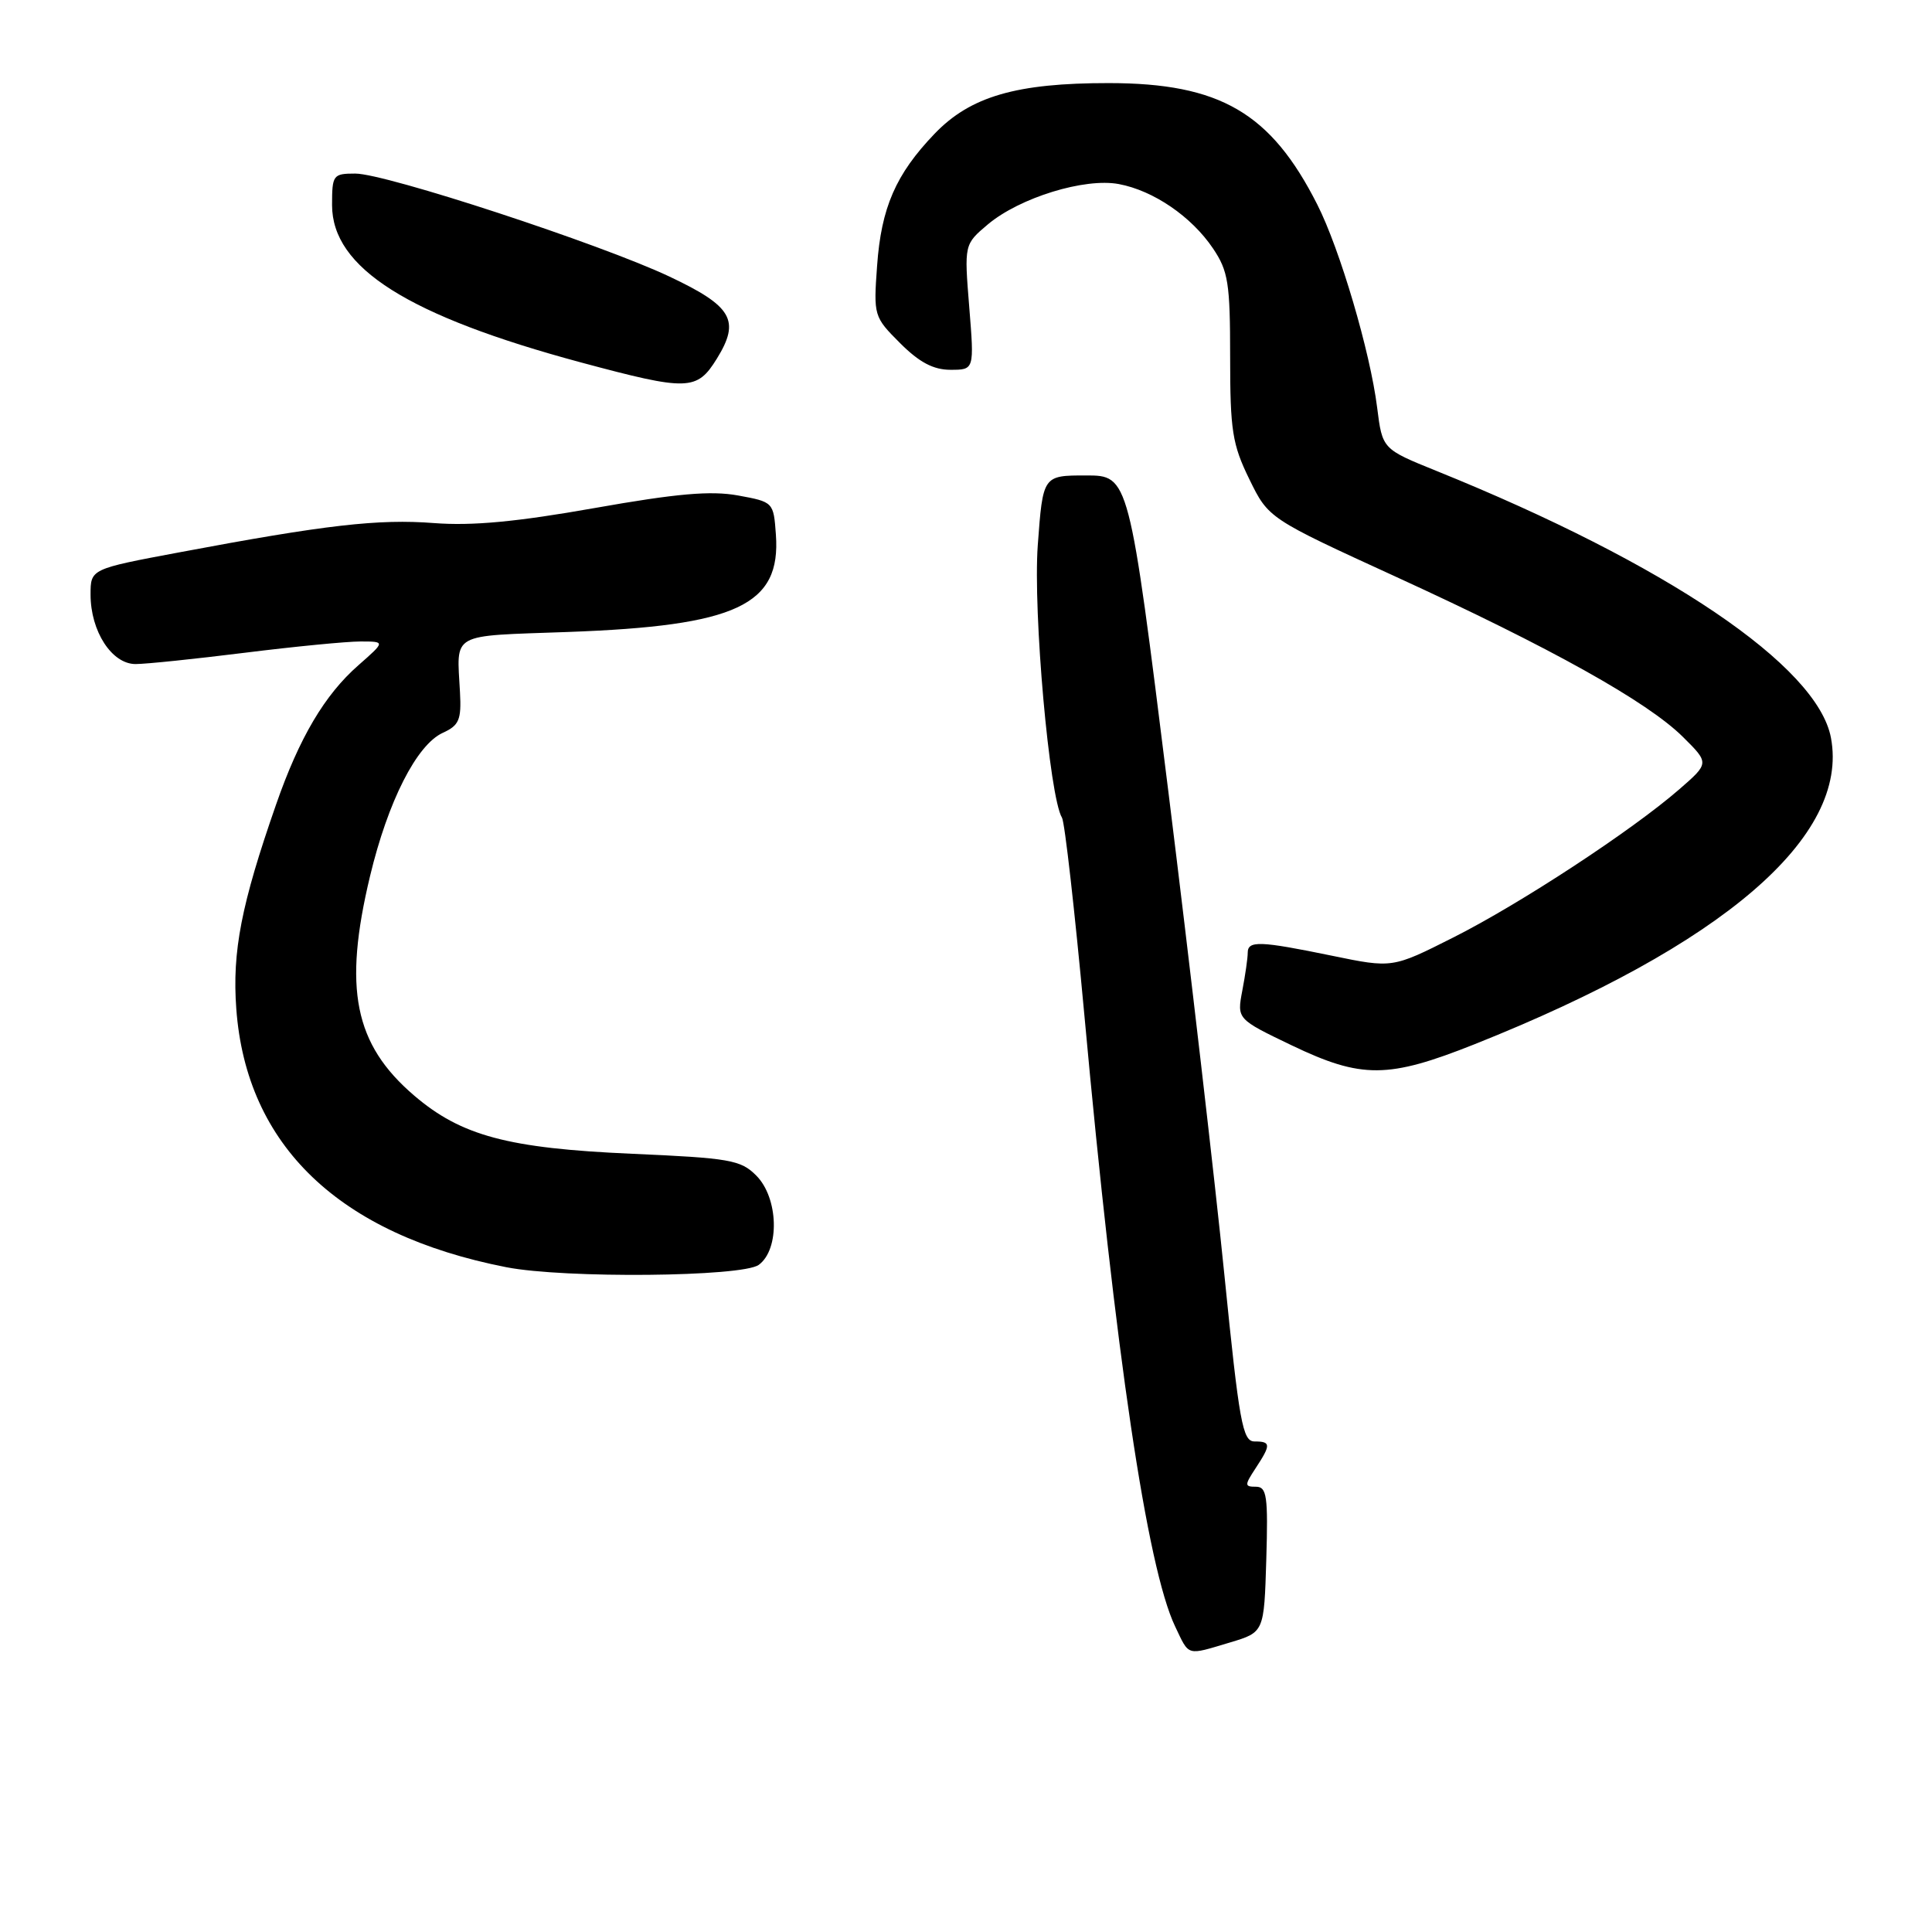 <?xml version="1.0" encoding="UTF-8" standalone="no"?>
<!DOCTYPE svg PUBLIC "-//W3C//DTD SVG 1.1//EN" "http://www.w3.org/Graphics/SVG/1.1/DTD/svg11.dtd" >
<svg xmlns="http://www.w3.org/2000/svg" xmlns:xlink="http://www.w3.org/1999/xlink" version="1.1" viewBox="0 0 256 256">
 <g >
 <path fill="currentColor"
d=" M 163.00 217.63 C 167.50 216.28 167.50 216.28 167.79 206.64 C 168.04 198.23 167.86 197.00 166.42 197.00 C 164.90 197.00 164.89 196.81 166.38 194.54 C 168.43 191.42 168.41 191.00 166.23 191.00 C 164.65 191.00 164.21 188.54 162.23 168.86 C 161.01 156.69 157.67 127.89 154.81 104.86 C 149.60 63.00 149.60 63.00 143.89 63.00 C 138.19 63.00 138.19 63.00 137.51 72.25 C 136.87 81.11 139.05 105.65 140.72 108.35 C 141.08 108.94 142.41 120.69 143.68 134.46 C 147.79 179.39 152.00 207.74 155.71 215.51 C 157.62 219.51 157.14 219.38 163.00 217.63 Z  M 100.54 167.60 C 103.35 165.54 103.16 158.71 100.20 155.76 C 98.15 153.70 96.71 153.45 83.73 152.88 C 67.31 152.16 61.11 150.50 54.87 145.16 C 46.94 138.37 45.46 131.00 49.03 116.10 C 51.41 106.17 55.21 98.68 58.68 97.10 C 60.83 96.12 61.15 95.38 60.95 91.73 C 60.53 83.71 59.47 84.31 75.25 83.74 C 97.63 82.93 103.49 80.19 102.81 70.84 C 102.50 66.53 102.48 66.51 97.78 65.65 C 94.18 65.00 89.68 65.39 78.78 67.32 C 68.45 69.15 62.56 69.70 57.50 69.31 C 50.15 68.74 43.15 69.54 23.75 73.19 C 12.00 75.39 12.00 75.39 12.00 78.79 C 12.00 83.65 14.82 88.00 17.97 87.99 C 19.36 87.99 25.88 87.31 32.46 86.49 C 39.04 85.67 45.92 85.00 47.75 85.00 C 51.07 85.00 51.07 85.00 47.50 88.14 C 43.02 92.06 39.66 97.75 36.58 106.61 C 31.97 119.83 30.75 126.08 31.31 133.67 C 32.64 151.80 44.93 163.57 67.08 167.91 C 74.78 169.42 98.34 169.20 100.54 167.60 Z  M 195.38 138.37 C 228.32 125.25 245.07 110.85 242.61 97.76 C 240.83 88.25 220.82 74.72 190.34 62.40 C 183.17 59.50 183.17 59.50 182.48 54.01 C 181.56 46.64 177.54 32.99 174.54 27.09 C 168.39 14.94 161.66 11.02 146.93 11.01 C 134.68 11.00 128.59 12.77 123.84 17.72 C 118.69 23.09 116.77 27.51 116.22 35.21 C 115.74 41.83 115.79 41.99 119.27 45.47 C 121.82 48.02 123.68 49.00 125.95 49.00 C 129.10 49.00 129.10 49.00 128.43 40.69 C 127.76 32.38 127.76 32.38 130.90 29.73 C 135.12 26.19 143.72 23.54 148.25 24.39 C 152.84 25.25 157.88 28.69 160.73 32.92 C 162.75 35.92 163.00 37.51 163.00 47.30 C 163.00 57.05 163.29 58.89 165.54 63.49 C 168.08 68.69 168.08 68.69 185.02 76.45 C 205.49 85.83 218.30 92.98 223.00 97.65 C 226.50 101.12 226.50 101.12 222.50 104.60 C 216.22 110.06 201.38 119.79 192.55 124.23 C 184.50 128.29 184.50 128.29 176.50 126.64 C 166.92 124.67 165.33 124.61 165.33 126.25 C 165.33 126.94 165.01 129.19 164.61 131.27 C 163.90 135.03 163.90 135.03 171.17 138.52 C 180.43 142.95 183.92 142.93 195.38 138.37 Z  M 94.99 47.52 C 98.12 42.45 97.04 40.58 88.69 36.64 C 79.51 32.31 51.12 23.00 47.08 23.00 C 44.13 23.00 44.00 23.18 44.00 27.17 C 44.00 35.50 54.05 41.85 77.00 48.03 C 91.16 51.83 92.34 51.80 94.99 47.52 Z "/>
</g>
</svg>